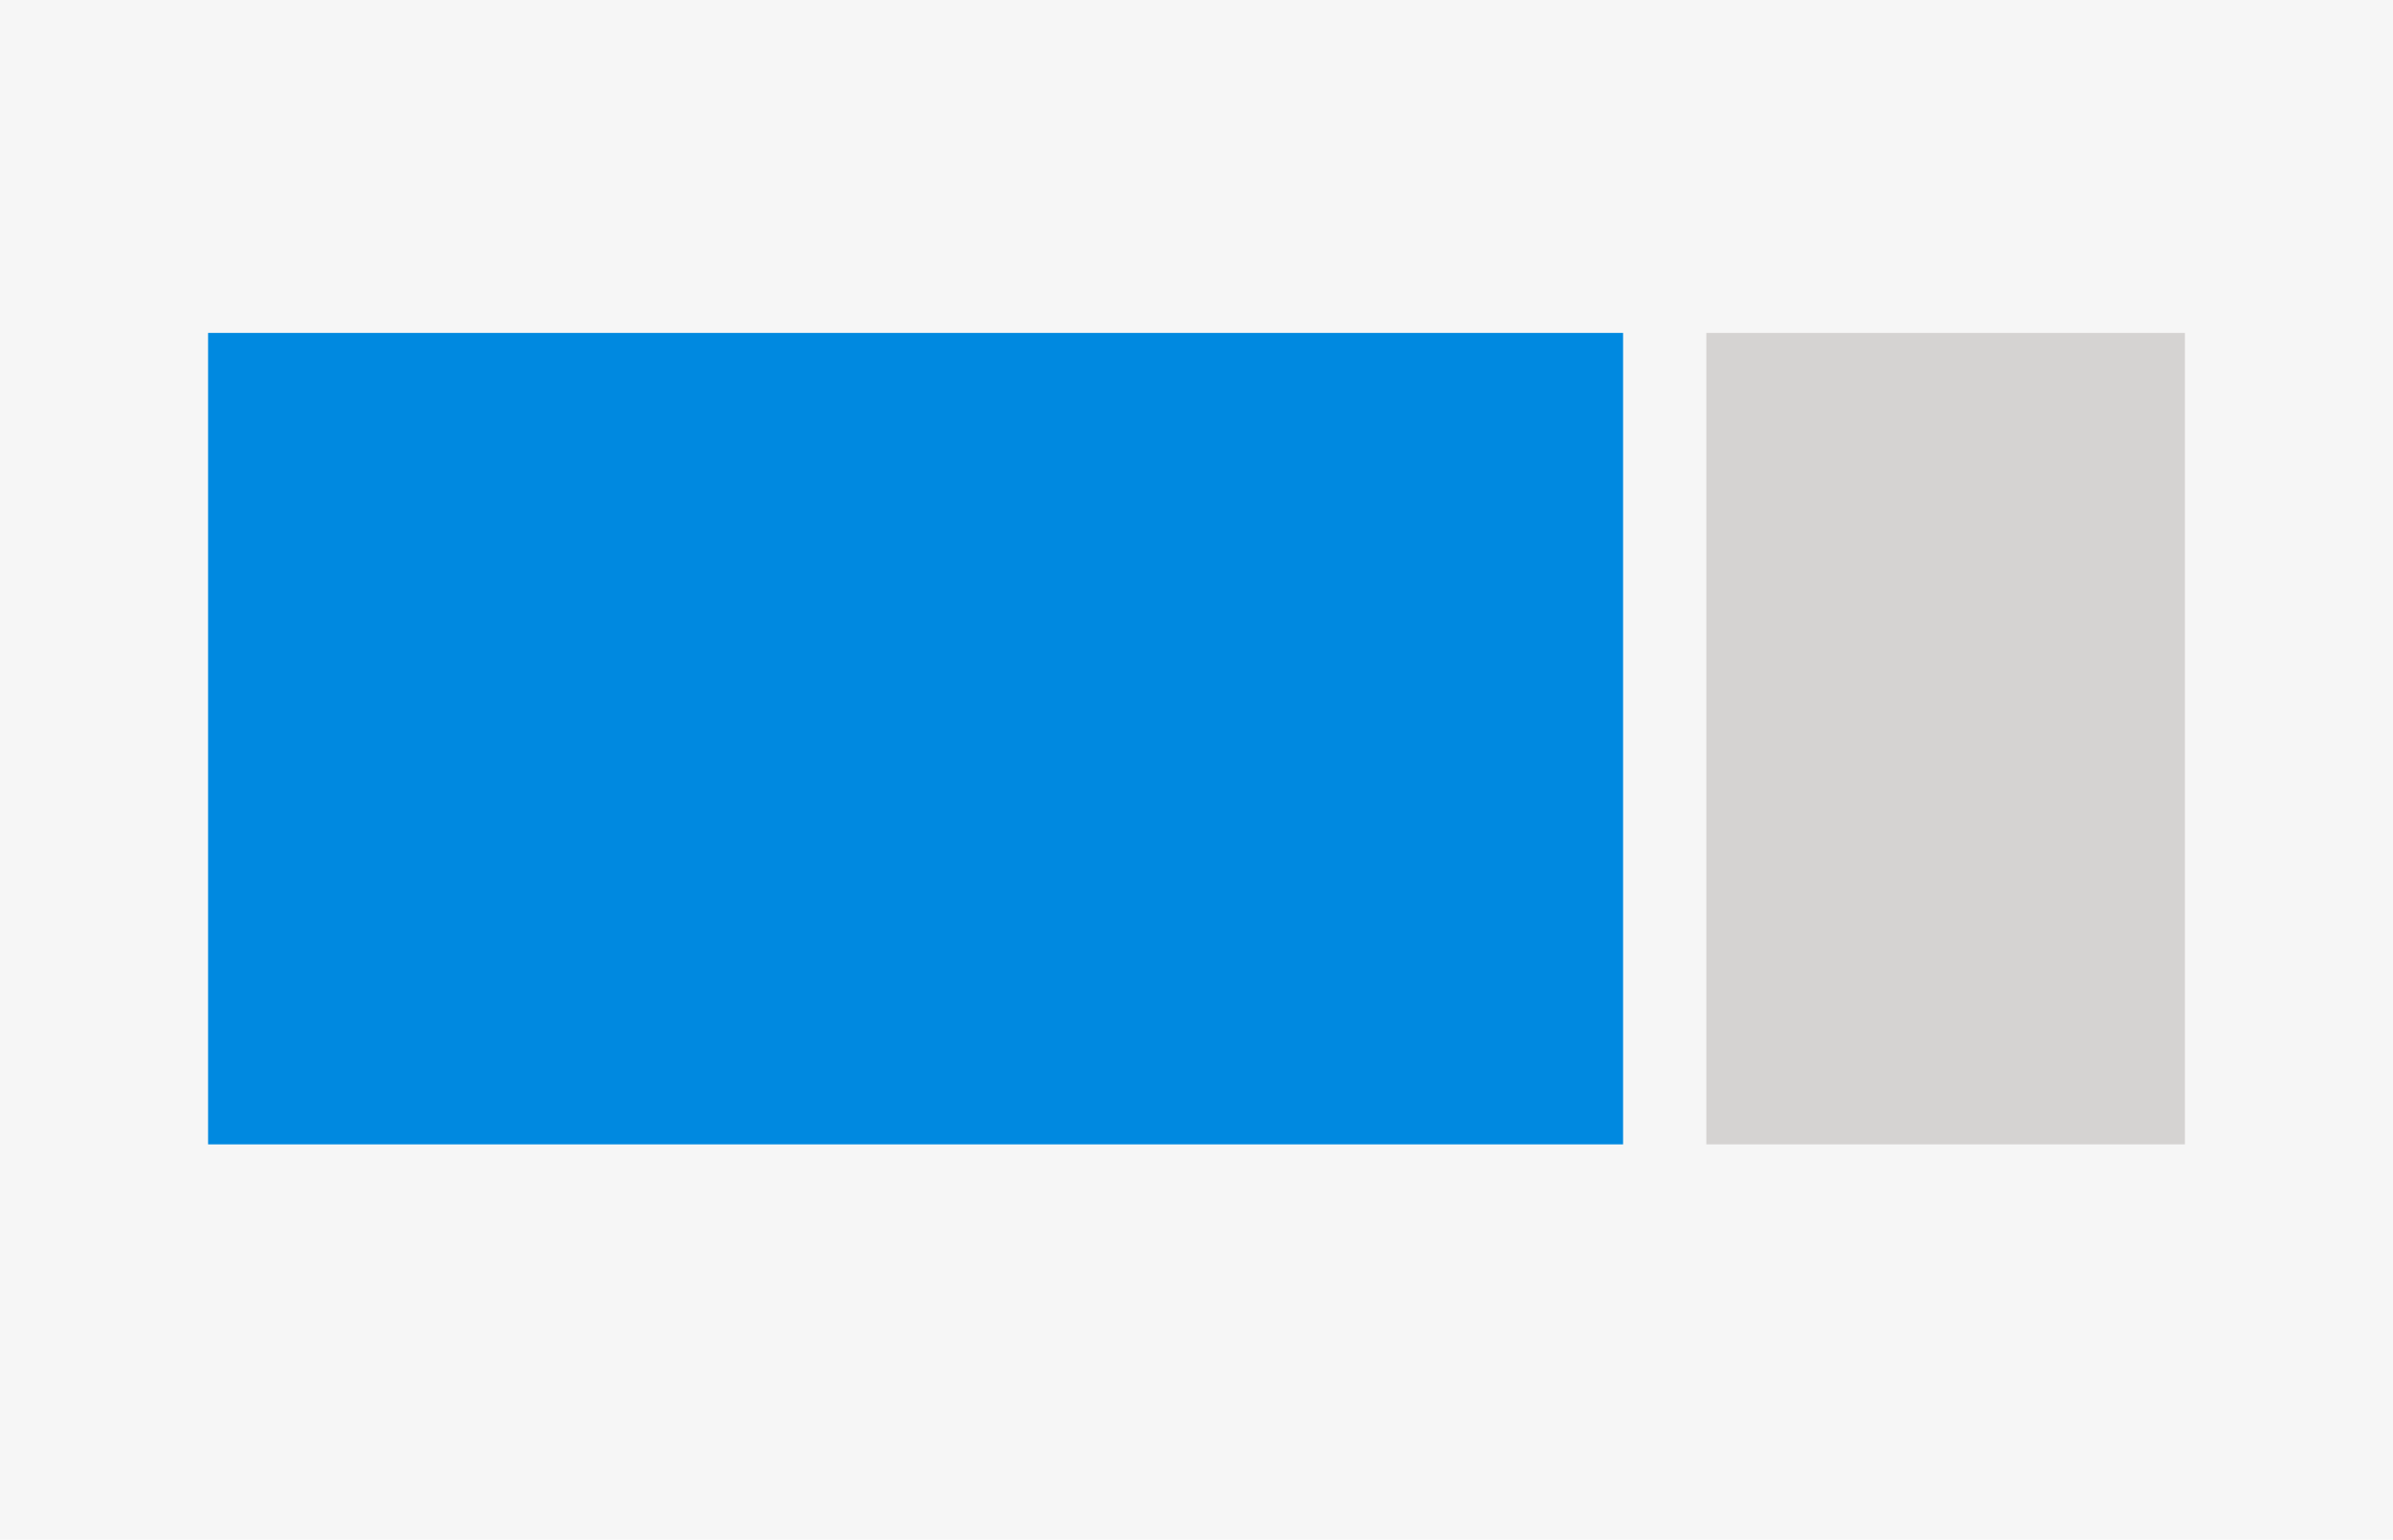 <svg id="Lag_1" data-name="Lag 1" xmlns="http://www.w3.org/2000/svg" viewBox="0 0 92 59.2"><defs><style>.cls-1{fill:#f6f6f6;}.cls-2{fill:#0089e0;}.cls-3{fill:#d5d3d2;}</style></defs><title>DW</title><rect class="cls-1" width="92" height="59.2"/><rect class="cls-2" x="8" y="12.8" width="54.4" height="31.2"/><rect class="cls-3" x="65.6" y="12.8" width="18.4" height="31.2"/></svg>